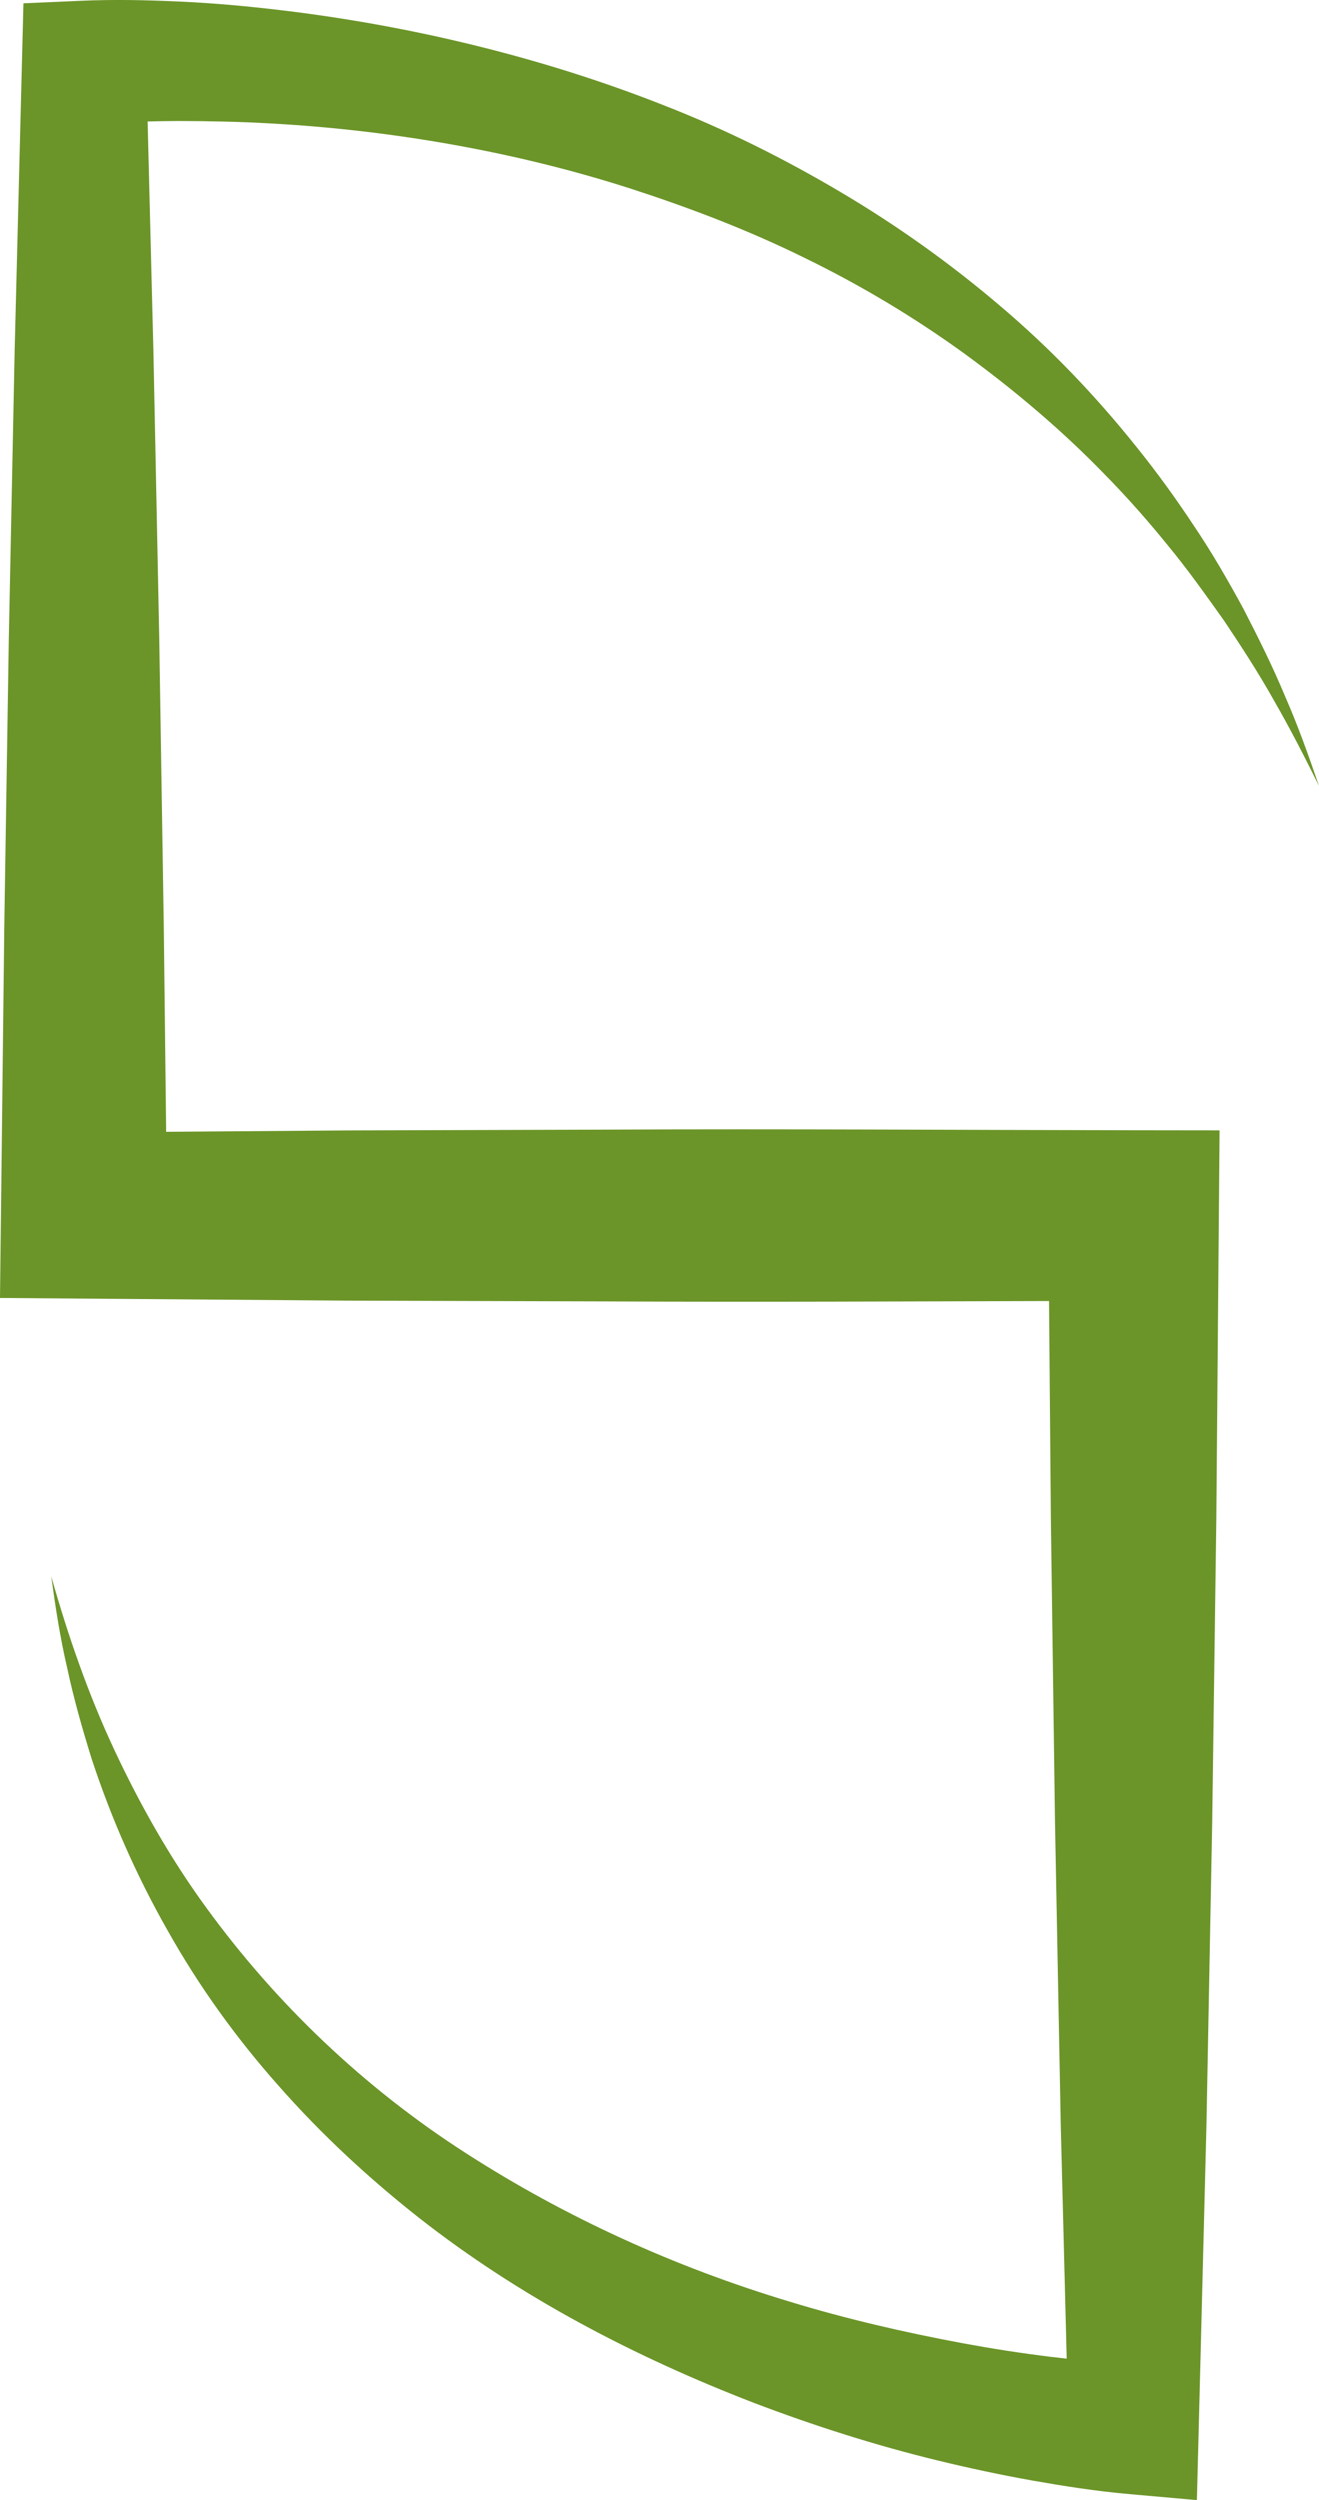 <svg version="1.1" id="图层_1" x="0px" y="0px" width="73.376px" height="139.068px" viewBox="0 0 73.376 139.068" enable-background="new 0 0 73.376 139.068" xml:space="preserve" xmlns="http://www.w3.org/2000/svg" xmlns:xlink="http://www.w3.org/1999/xlink" xmlns:xml="http://www.w3.org/XML/1998/namespace">
  <path fill="#6B9528" d="M73.376,43.72c-0.788-1.595-1.595-3.174-2.476-4.704c-0.86-1.543-1.823-3.024-2.8-4.484
	c-1.02-1.433-2.032-2.863-3.147-4.211c-1.1-1.359-2.256-2.667-3.476-3.909c-2.42-2.501-5.08-4.74-7.867-6.771
	c-2.796-2.022-5.762-3.793-8.851-5.297c-3.083-1.522-6.297-2.75-9.556-3.813c-3.263-1.055-6.603-1.873-9.978-2.478
	c-3.375-0.605-6.787-1.001-10.202-1.188c-1.707-0.098-3.415-0.13-5.113-0.134C9.353,6.733,8.782,6.743,8.212,6.757l0.322,12.766
	l0.326,16.03l0.252,16.03l0.131,11.374l10.028-0.077l14.597-0.045c9.731-0.048,19.462,0.022,29.194,0.035l4.783,0.006l-0.04,4.737
	L67.664,84.49l-0.229,16.877l-0.321,16.877l-0.43,16.877l-0.101,3.947l-3.702-0.329c-1.984-0.176-3.669-0.447-5.466-0.762
	c-1.767-0.316-3.515-0.692-5.25-1.113c-3.469-0.845-6.872-1.929-10.203-3.197c-6.643-2.56-13.042-5.896-18.663-10.309
	c-2.802-2.208-5.425-4.64-7.775-7.308c-2.363-2.654-4.445-5.549-6.175-8.624c-1.747-3.064-3.166-6.291-4.254-9.603
	c-0.517-1.667-0.995-3.338-1.355-5.035c-0.395-1.687-0.657-3.399-0.889-5.105c0.936,3.318,2.063,6.562,3.506,9.646
	c1.443,3.081,3.114,6.033,5.094,8.751c3.951,5.438,8.854,10.077,14.436,13.669c5.575,3.595,11.664,6.358,18.018,8.272
	c3.172,0.97,6.411,1.716,9.664,2.324c1.627,0.299,3.261,0.556,4.894,0.754c0.289,0.035,0.583,0.067,0.878,0.1l-0.33-12.956
	l-0.321-16.877L58.46,84.49l-0.102-12.121c-8.164,0.022-16.327,0.063-24.49,0.022l-14.597-0.044L4.675,72.235L0,72.199l0.053-4.586
	l0.185-16.03l0.252-16.03l0.325-16.03L1.22,3.492l0.084-3.307l3.088-0.137c2.044-0.091,3.805-0.042,5.681,0.042
	c1.847,0.086,3.681,0.255,5.506,0.471c3.65,0.434,7.266,1.087,10.827,1.962c3.561,0.875,7.068,1.972,10.479,3.318
	c3.417,1.328,6.712,2.969,9.862,4.834c3.151,1.863,6.141,3.994,8.915,6.362c2.783,2.357,5.308,5.002,7.567,7.831
	c1.136,1.41,2.196,2.875,3.188,4.379c1.009,1.493,1.907,3.055,2.762,4.63c0.823,1.595,1.621,3.197,2.307,4.846
	C72.205,40.362,72.803,42.041,73.376,43.72z" class="color c1"/>
</svg>